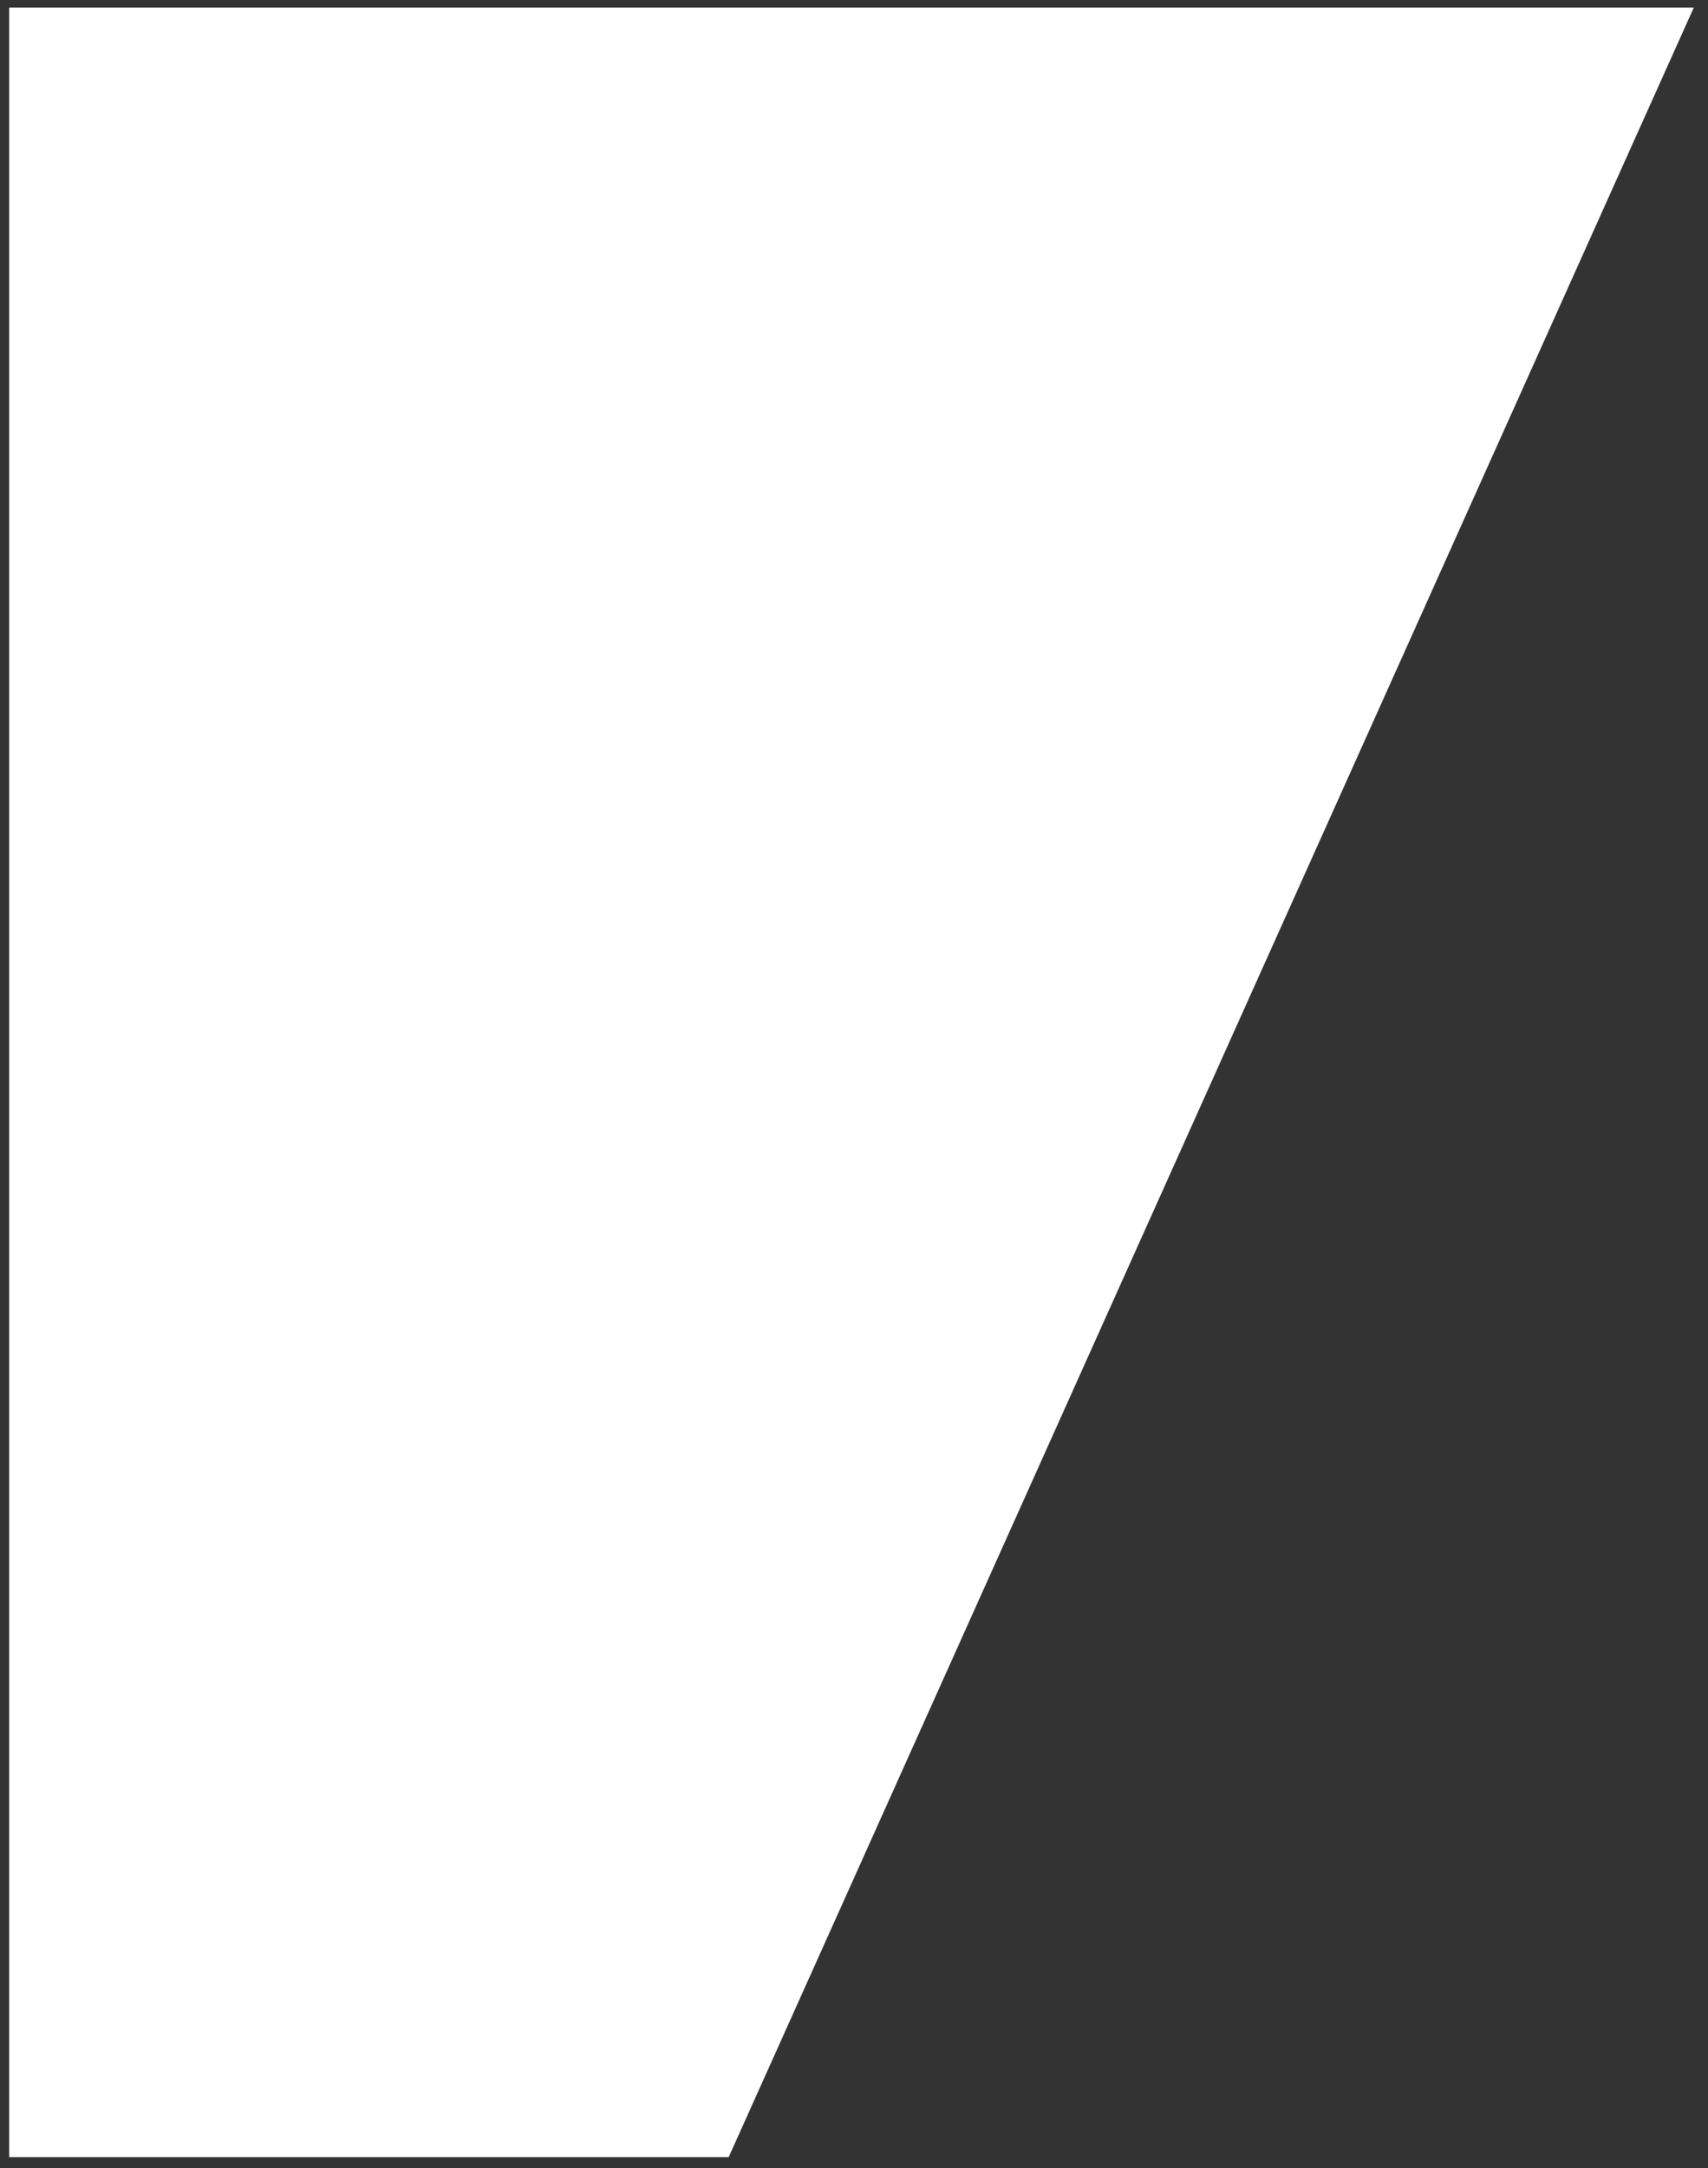 <?xml version="1.0" encoding="UTF-8"?>
<svg width="93px" height="118px" viewBox="0 0 93 118" version="1.1" xmlns="http://www.w3.org/2000/svg" xmlns:xlink="http://www.w3.org/1999/xlink">
    <rect x="0" y="0" width="93" height="118" fill="#333333" stroke="none"/>
    <!-- Generator: Sketch 51.3 (57544) - http://www.bohemiancoding.com/sketch -->
    <title>Fill 19</title>
    <desc>Created with Sketch.</desc>
    <defs></defs>
    <g id="Page-1" stroke="none" stroke-width="1" fill="#FFFFFF" fill-rule="evenodd">
        <g id="Group-51" transform="translate(-166, -313)" >
            <polygon id="Fill-19" points="166.5 430.408 166.5 313.408 258.228 313.408 205.676 430.408"></polygon>
        </g>
    </g>
</svg>
